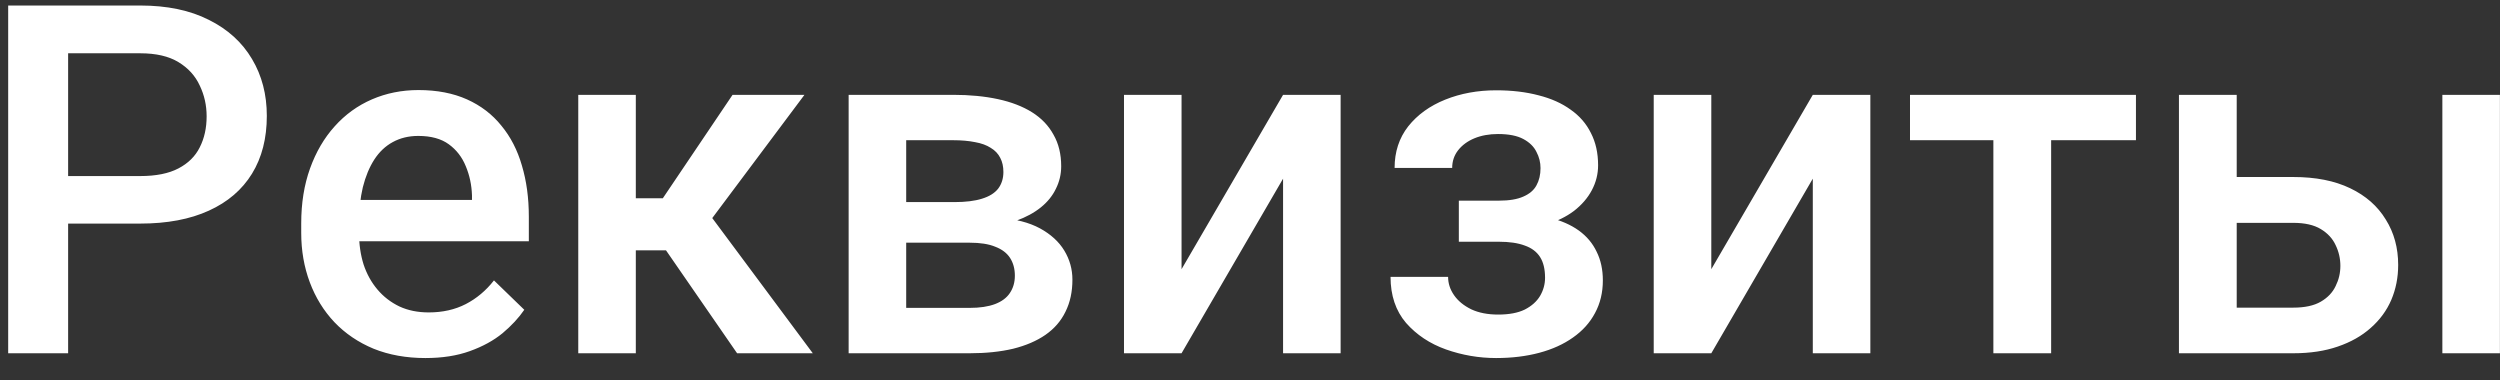 <svg width="92" height="14" viewBox="0 0 92 14" fill="none" xmlns="http://www.w3.org/2000/svg">
<rect x="0" y="0" width="92" height="14" fill="#333333" stroke="none"/>
<path d="M5.161 8.228H1.83V6.479H5.161C5.741 6.479 6.21 6.385 6.567 6.197C6.925 6.01 7.186 5.752 7.35 5.424C7.52 5.09 7.604 4.709 7.604 4.281C7.604 3.877 7.52 3.499 7.35 3.147C7.186 2.79 6.925 2.503 6.567 2.286C6.21 2.069 5.741 1.961 5.161 1.961H2.507V13H0.301V0.203H5.161C6.151 0.203 6.992 0.379 7.684 0.73C8.381 1.076 8.911 1.557 9.274 2.172C9.638 2.781 9.819 3.479 9.819 4.264C9.819 5.09 9.638 5.799 9.274 6.391C8.911 6.982 8.381 7.437 7.684 7.753C6.992 8.069 6.151 8.228 5.161 8.228ZM15.655 13.176C14.952 13.176 14.316 13.062 13.748 12.833C13.185 12.599 12.705 12.273 12.307 11.857C11.914 11.441 11.612 10.952 11.401 10.39C11.19 9.827 11.085 9.221 11.085 8.57V8.219C11.085 7.475 11.193 6.801 11.41 6.197C11.627 5.594 11.929 5.078 12.315 4.65C12.702 4.217 13.159 3.886 13.687 3.657C14.214 3.429 14.785 3.314 15.4 3.314C16.08 3.314 16.675 3.429 17.185 3.657C17.694 3.886 18.116 4.208 18.45 4.624C18.79 5.034 19.042 5.523 19.206 6.092C19.376 6.66 19.461 7.287 19.461 7.973V8.878H12.113V7.357H17.369V7.19C17.357 6.81 17.281 6.452 17.141 6.118C17.006 5.784 16.798 5.515 16.517 5.31C16.235 5.104 15.86 5.002 15.392 5.002C15.04 5.002 14.727 5.078 14.451 5.23C14.182 5.377 13.956 5.591 13.774 5.872C13.593 6.153 13.452 6.493 13.352 6.892C13.259 7.284 13.212 7.727 13.212 8.219V8.57C13.212 8.986 13.268 9.373 13.379 9.73C13.496 10.082 13.666 10.39 13.889 10.653C14.111 10.917 14.381 11.125 14.697 11.277C15.014 11.424 15.374 11.497 15.778 11.497C16.288 11.497 16.742 11.395 17.141 11.19C17.539 10.984 17.885 10.694 18.178 10.319L19.294 11.4C19.089 11.699 18.822 11.986 18.494 12.262C18.166 12.531 17.765 12.751 17.29 12.921C16.821 13.091 16.276 13.176 15.655 13.176ZM23.398 3.49V13H21.28V3.49H23.398ZM29.604 3.49L25.323 9.212H22.906L22.625 7.296H24.392L26.958 3.49H29.604ZM27.125 13L24.26 8.852L25.93 7.647L29.911 13H27.125ZM35.685 8.931H32.645L32.627 7.437H35.123C35.533 7.437 35.87 7.396 36.134 7.313C36.403 7.231 36.602 7.108 36.731 6.944C36.86 6.774 36.925 6.569 36.925 6.329C36.925 6.13 36.887 5.957 36.81 5.811C36.734 5.658 36.617 5.535 36.459 5.441C36.307 5.342 36.113 5.271 35.879 5.23C35.65 5.184 35.384 5.16 35.079 5.16H33.348V13H31.23V3.49H35.079C35.688 3.49 36.236 3.543 36.723 3.648C37.215 3.754 37.634 3.915 37.98 4.132C38.325 4.349 38.589 4.624 38.77 4.958C38.958 5.286 39.052 5.673 39.052 6.118C39.052 6.411 38.987 6.687 38.858 6.944C38.735 7.202 38.551 7.431 38.305 7.63C38.059 7.829 37.757 7.993 37.399 8.122C37.042 8.245 36.632 8.321 36.169 8.351L35.685 8.931ZM35.685 13H32.029L32.873 11.33H35.685C36.06 11.33 36.371 11.283 36.617 11.19C36.863 11.096 37.045 10.961 37.162 10.785C37.285 10.604 37.347 10.39 37.347 10.144C37.347 9.892 37.288 9.675 37.171 9.493C37.054 9.312 36.872 9.174 36.626 9.08C36.386 8.98 36.072 8.931 35.685 8.931H33.269L33.286 7.437H36.16L36.767 8.017C37.37 8.058 37.871 8.187 38.27 8.403C38.668 8.62 38.967 8.893 39.166 9.221C39.365 9.549 39.465 9.906 39.465 10.293C39.465 10.738 39.38 11.131 39.21 11.471C39.046 11.81 38.8 12.095 38.472 12.323C38.149 12.546 37.754 12.716 37.285 12.833C36.816 12.944 36.283 13 35.685 13ZM43.481 9.906L47.217 3.49H49.335V13H47.217V6.575L43.481 13H41.363V3.49H43.481V9.906ZM55.514 8.456H53.685V7.384H55.162C55.537 7.384 55.836 7.334 56.059 7.234C56.287 7.135 56.448 6.997 56.542 6.821C56.642 6.64 56.691 6.429 56.691 6.188C56.691 5.978 56.642 5.778 56.542 5.591C56.448 5.397 56.287 5.239 56.059 5.116C55.83 4.993 55.52 4.932 55.127 4.932C54.805 4.932 54.515 4.984 54.257 5.09C54.005 5.195 53.806 5.342 53.659 5.529C53.513 5.717 53.44 5.934 53.44 6.18H51.321C51.321 5.588 51.488 5.078 51.822 4.65C52.162 4.223 52.616 3.895 53.185 3.666C53.753 3.438 54.377 3.323 55.057 3.323C55.637 3.323 56.158 3.385 56.621 3.508C57.084 3.625 57.477 3.801 57.799 4.035C58.127 4.264 58.376 4.551 58.546 4.896C58.722 5.236 58.81 5.632 58.81 6.083C58.81 6.405 58.733 6.71 58.581 6.997C58.429 7.284 58.209 7.539 57.922 7.762C57.635 7.979 57.286 8.148 56.876 8.271C56.472 8.395 56.018 8.456 55.514 8.456ZM53.685 7.841H55.514C56.076 7.841 56.574 7.896 57.008 8.008C57.441 8.113 57.805 8.271 58.098 8.482C58.391 8.693 58.61 8.954 58.757 9.265C58.909 9.569 58.985 9.921 58.985 10.319C58.985 10.765 58.889 11.166 58.695 11.523C58.508 11.875 58.238 12.174 57.887 12.42C57.541 12.666 57.128 12.854 56.648 12.982C56.167 13.111 55.637 13.176 55.057 13.176C54.424 13.176 53.809 13.07 53.211 12.859C52.619 12.648 52.13 12.323 51.743 11.884C51.362 11.438 51.172 10.873 51.172 10.188H53.29C53.29 10.428 53.363 10.653 53.51 10.864C53.656 11.075 53.867 11.248 54.143 11.383C54.418 11.512 54.749 11.576 55.136 11.576C55.534 11.576 55.859 11.515 56.111 11.392C56.363 11.263 56.551 11.096 56.674 10.891C56.797 10.68 56.858 10.457 56.858 10.223C56.858 9.906 56.797 9.651 56.674 9.458C56.551 9.265 56.363 9.124 56.111 9.036C55.859 8.942 55.543 8.896 55.162 8.896H53.685V7.841ZM62.976 9.906L66.711 3.49H68.829V13H66.711V6.575L62.976 13H60.857V3.49H62.976V9.906ZM75.482 3.49V13H73.356V3.49H75.482ZM78.603 3.49V5.16H70.288V3.49H78.603ZM81.591 6.514H84.394C85.215 6.514 85.912 6.651 86.486 6.927C87.061 7.202 87.497 7.586 87.796 8.078C88.101 8.564 88.253 9.121 88.253 9.748C88.253 10.211 88.168 10.642 87.998 11.04C87.828 11.433 87.576 11.775 87.242 12.068C86.914 12.361 86.51 12.59 86.029 12.754C85.555 12.918 85.01 13 84.394 13H80.185V3.49H82.311V11.321H84.394C84.816 11.321 85.153 11.248 85.405 11.102C85.657 10.955 85.839 10.765 85.95 10.53C86.067 10.296 86.126 10.047 86.126 9.783C86.126 9.514 86.067 9.259 85.95 9.019C85.839 8.778 85.657 8.582 85.405 8.43C85.153 8.277 84.816 8.201 84.394 8.201H81.591V6.514ZM91.997 3.49V13H89.879V3.49H91.997Z" fill="white"/>
</svg>
